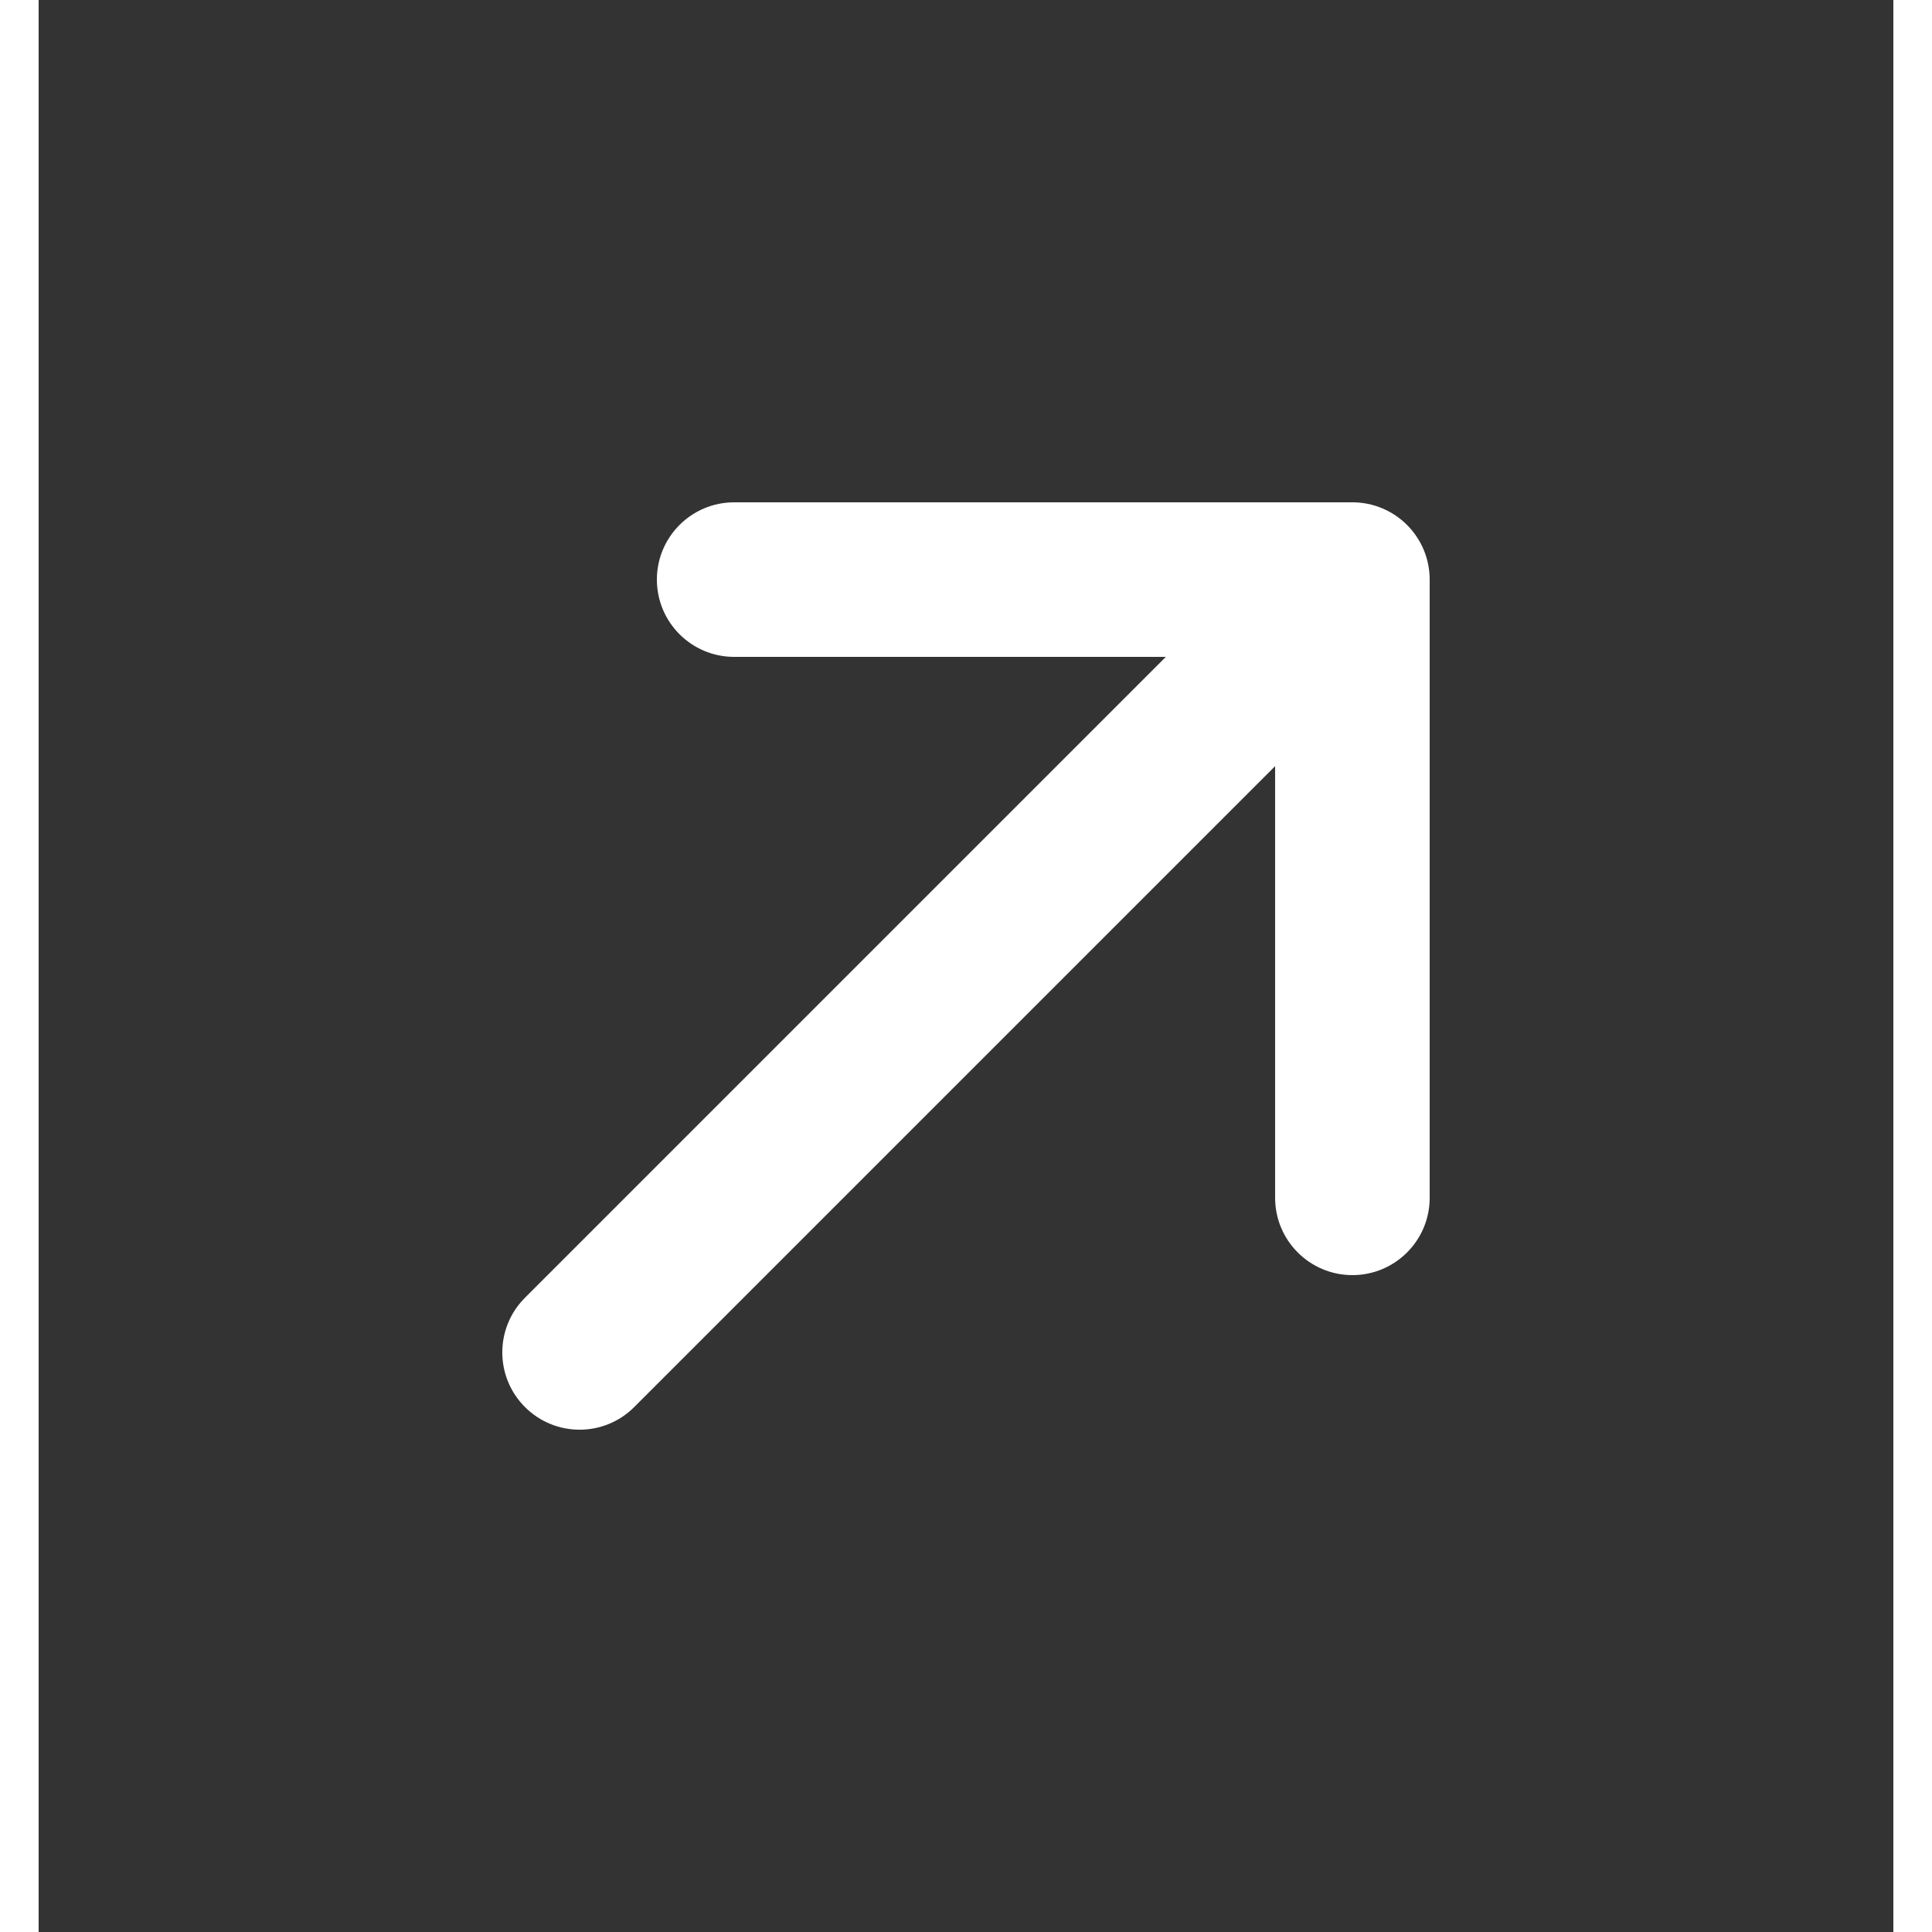 <svg width="24" height="24" viewBox="0 0 24 25" fill="none" xmlns="http://www.w3.org/2000/svg">
  <rect x="0" y="0" width="24" height="25" fill="#333333" stroke="none"/>
  <path d="M8 7.5C8 6.948 8.448 6.5 9 6.5L17 6.5C17.552 6.5 18 6.948 18 7.5V15.5C18 16.052 17.552 16.5 17 16.5C16.448 16.5 16 16.052 16 15.5V9.914L7.707 18.207C7.317 18.598 6.683 18.598 6.293 18.207C5.902 17.817 5.902 17.183 6.293 16.793L14.586 8.5L9 8.5C8.448 8.5 8 8.052 8 7.5Z" fill="white" />
</svg>